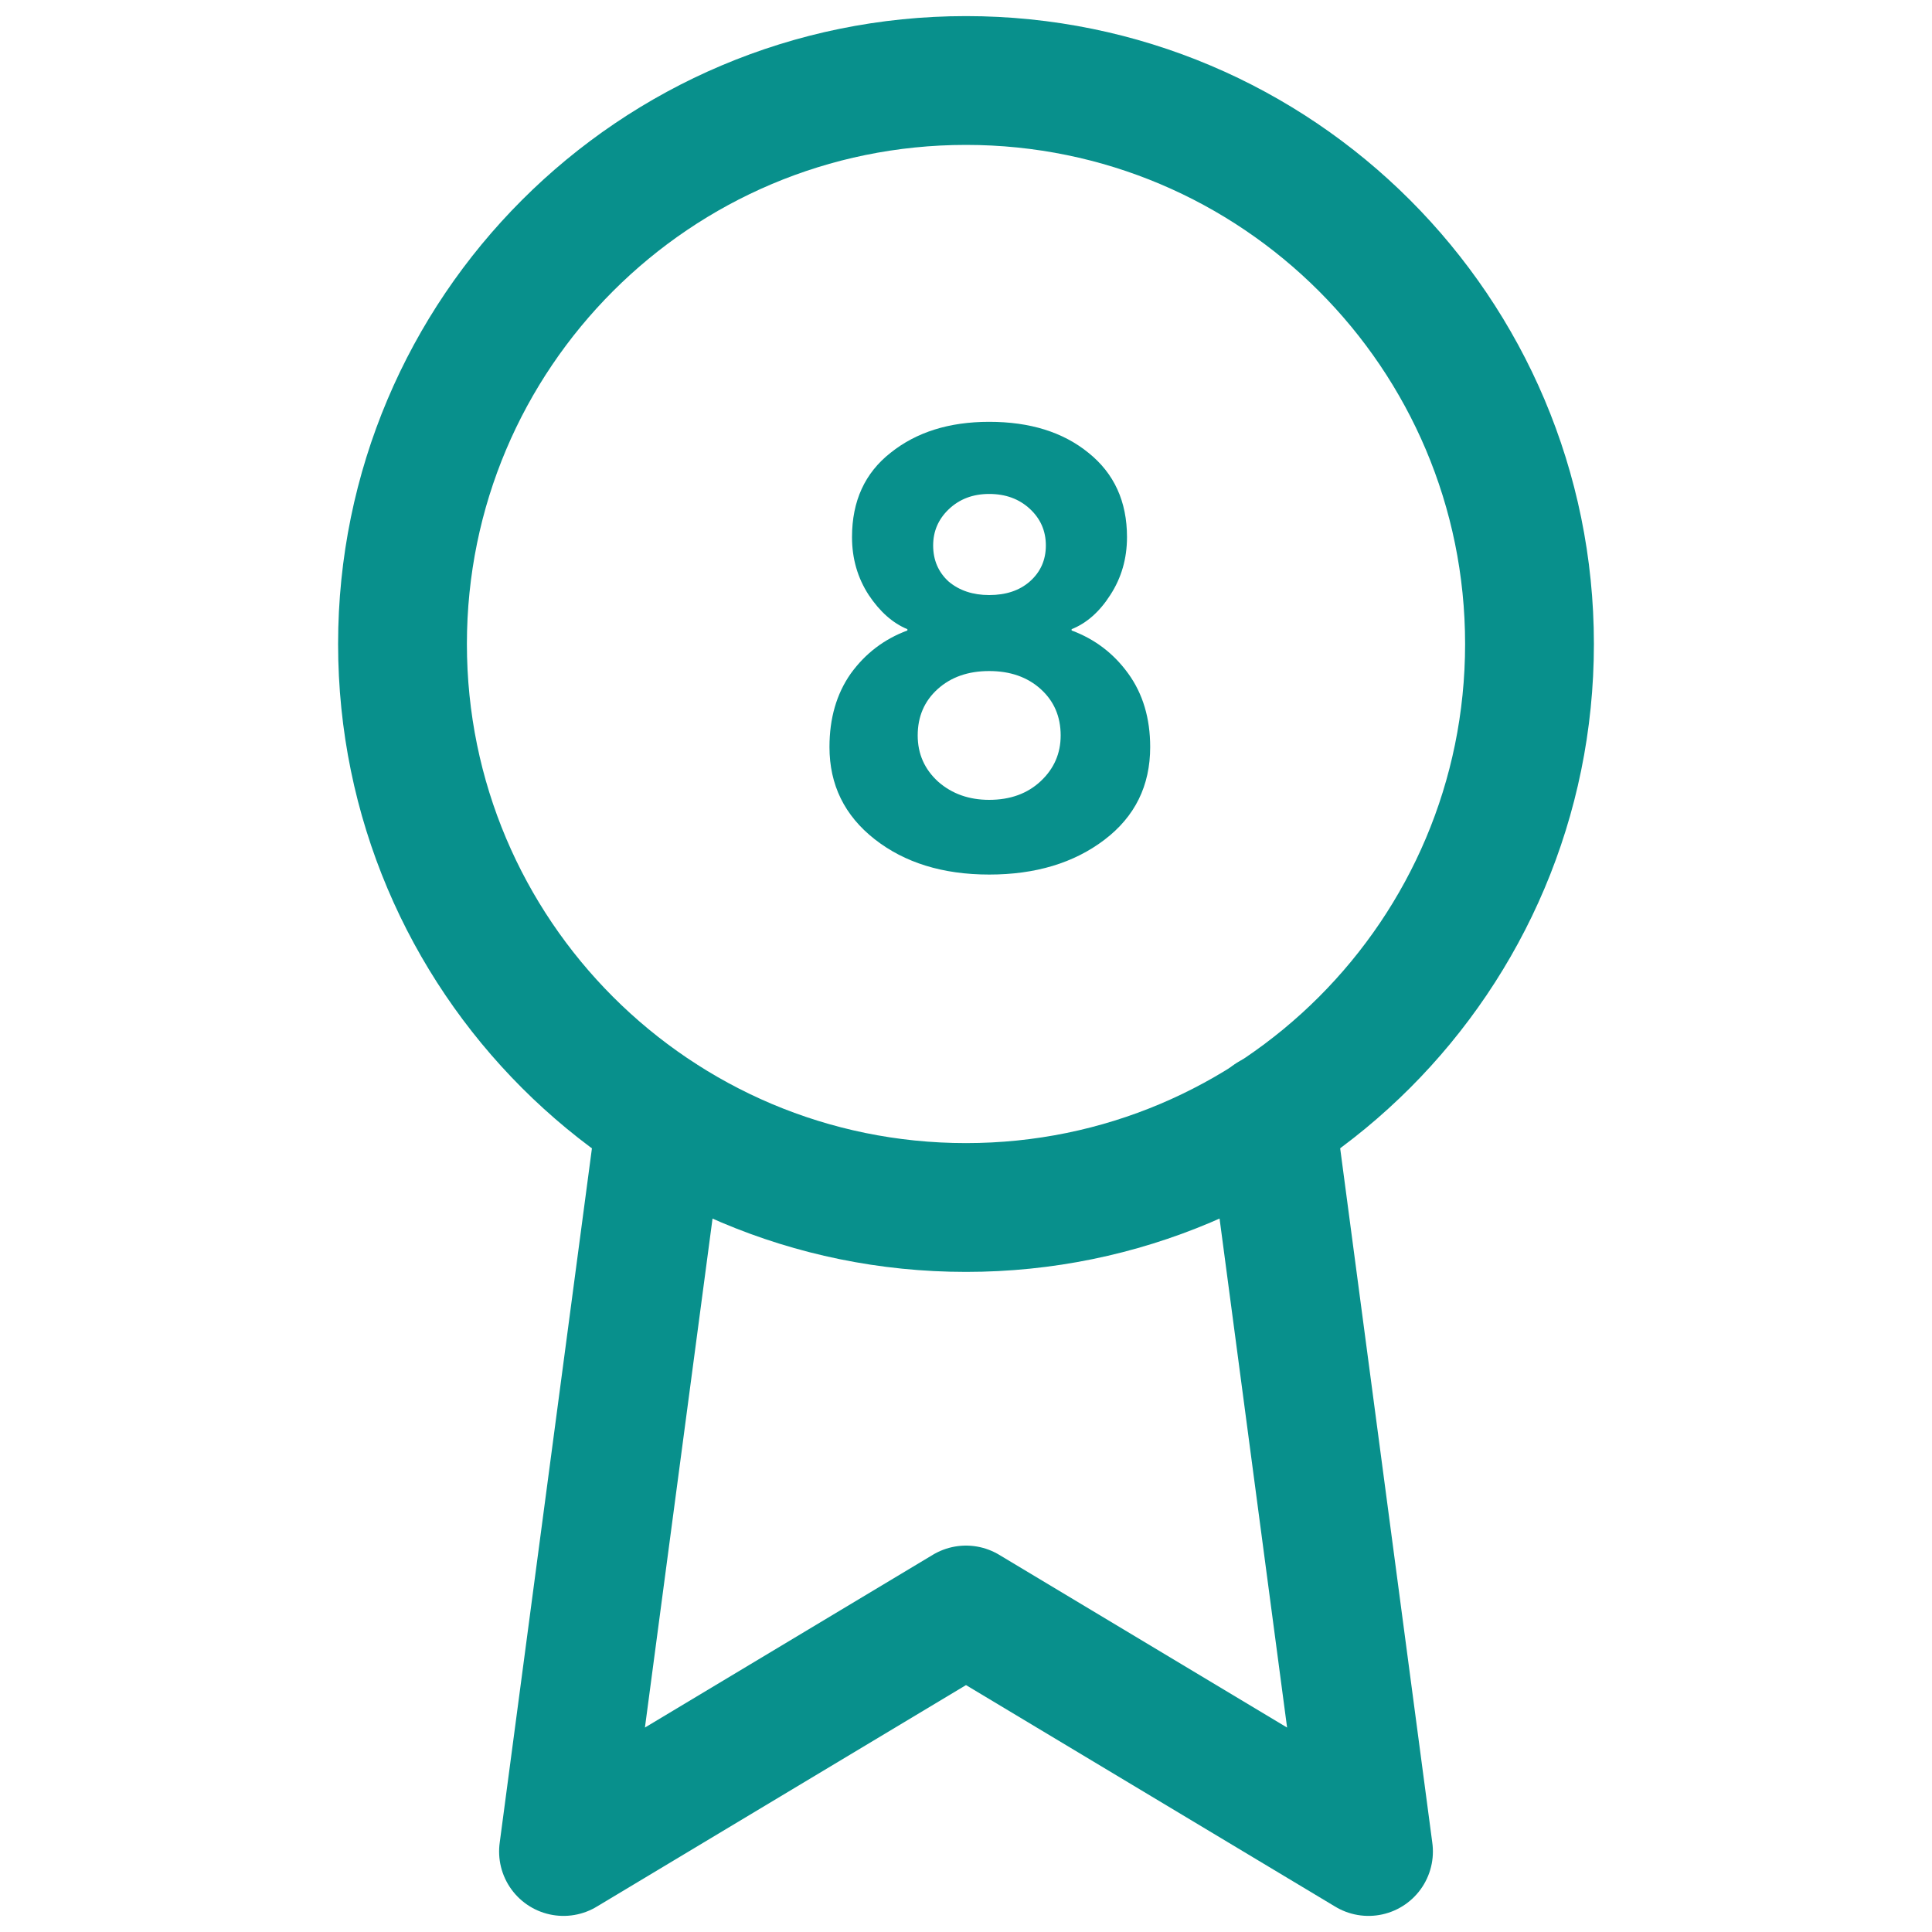 <svg width="60" height="60" viewBox="0 0 60 60" fill="none" xmlns="http://www.w3.org/2000/svg">
<path d="M30 37.5C39.665 37.5 47.5 29.665 47.5 20C47.5 10.335 39.665 2.5 30 2.5C20.335 2.5 12.5 10.335 12.5 20C12.5 29.665 20.335 37.5 30 37.5Z" stroke="#08908C" stroke-width="4" stroke-linecap="round" stroke-linejoin="round"/>
<path d="M20.525 34.725L17.5 57.5L30 50L42.5 57.5L39.475 34.7" stroke="#08908C" stroke-width="4" stroke-linecap="round" stroke-linejoin="round"/>
<path d="M33.28 19.58C34 19.847 34.587 20.293 35.04 20.92C35.493 21.547 35.72 22.307 35.72 23.2C35.72 24.4 35.247 25.36 34.3 26.08C33.353 26.8 32.16 27.16 30.72 27.16C29.28 27.16 28.093 26.793 27.16 26.06C26.227 25.327 25.76 24.373 25.76 23.2C25.76 22.307 25.98 21.547 26.42 20.92C26.873 20.293 27.46 19.847 28.18 19.58V19.54C27.727 19.353 27.327 19 26.98 18.48C26.633 17.947 26.46 17.347 26.46 16.68C26.46 15.56 26.86 14.687 27.66 14.06C28.46 13.42 29.48 13.1 30.72 13.1C31.987 13.1 33.013 13.42 33.8 14.06C34.6 14.7 35 15.573 35 16.68C35 17.347 34.827 17.947 34.48 18.48C34.147 19 33.747 19.353 33.28 19.54V19.58ZM31.98 15.8C31.647 15.493 31.227 15.34 30.72 15.34C30.213 15.34 29.793 15.5 29.46 15.82C29.14 16.127 28.98 16.5 28.98 16.94C28.98 17.393 29.14 17.767 29.46 18.06C29.793 18.34 30.213 18.48 30.72 18.48C31.24 18.48 31.66 18.34 31.98 18.06C32.313 17.767 32.48 17.393 32.48 16.94C32.48 16.487 32.313 16.107 31.98 15.8ZM30.72 24.84C31.373 24.84 31.907 24.647 32.32 24.26C32.733 23.873 32.94 23.4 32.94 22.84C32.94 22.253 32.733 21.773 32.32 21.4C31.907 21.027 31.373 20.84 30.72 20.84C30.067 20.84 29.533 21.027 29.12 21.4C28.707 21.773 28.5 22.253 28.5 22.84C28.5 23.413 28.713 23.893 29.14 24.28C29.567 24.653 30.093 24.84 30.72 24.84Z" fill="#08908C"/>
</svg>
